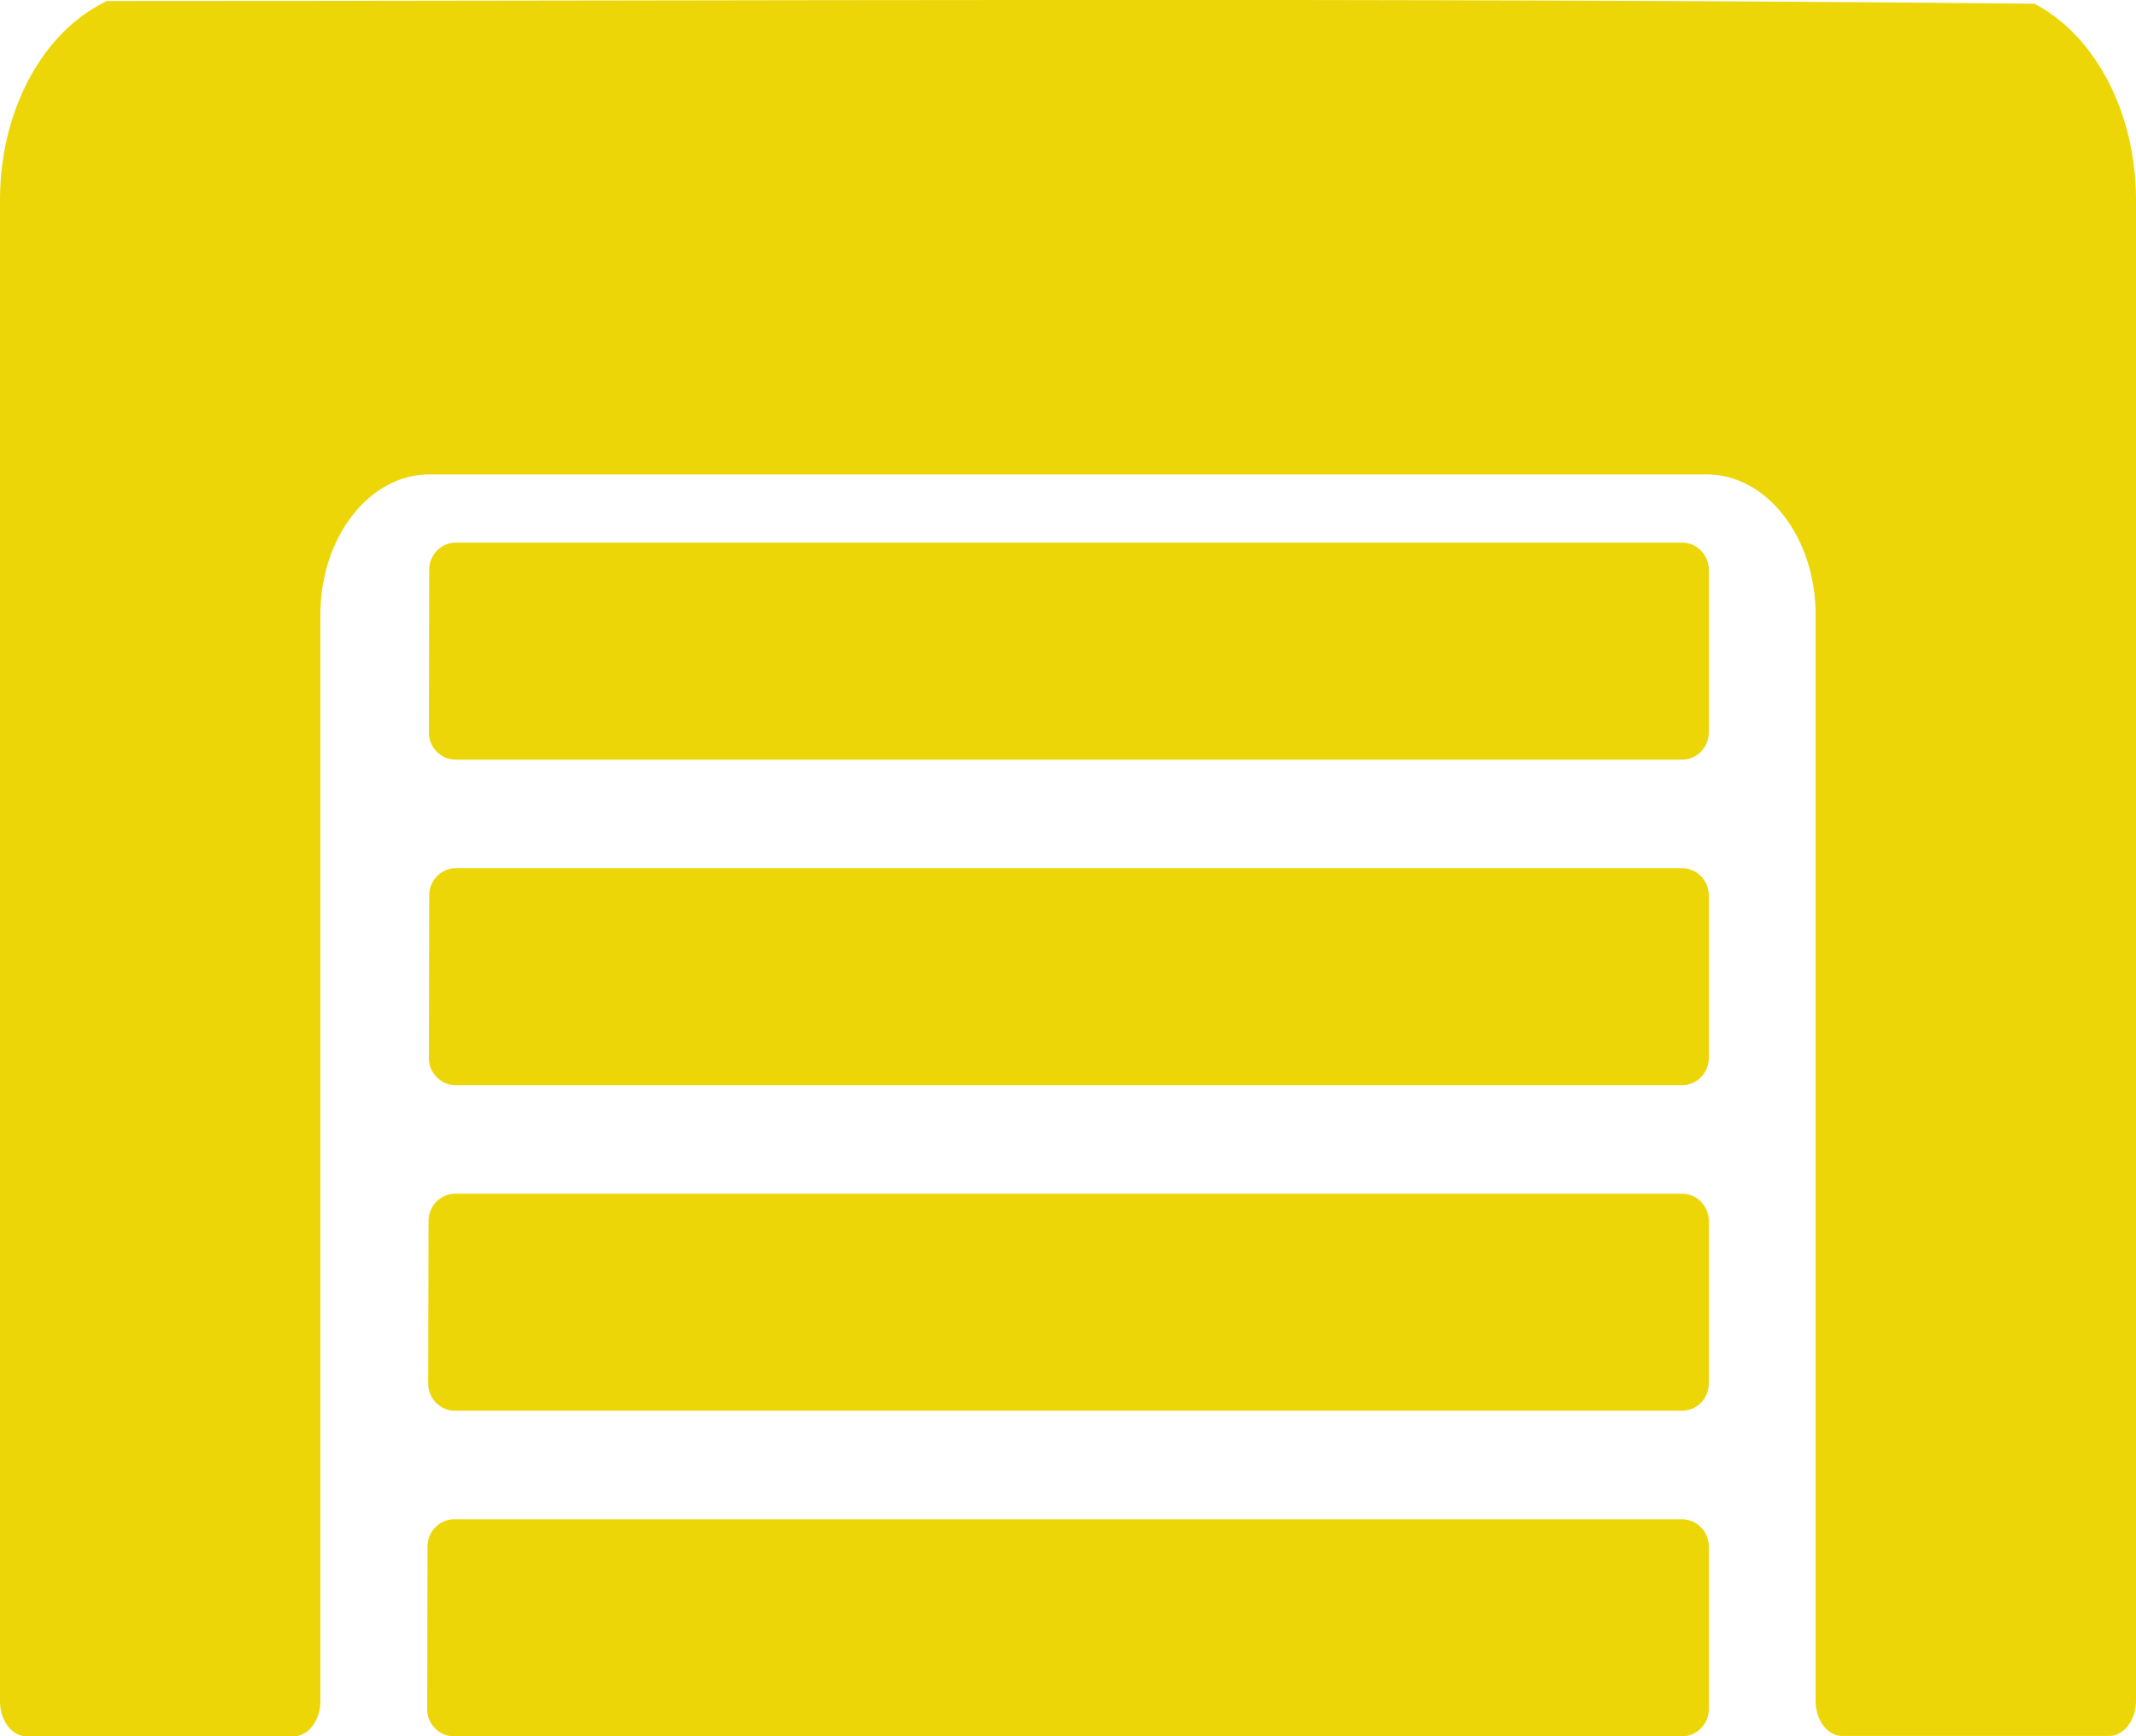 <svg width="139" height="113" viewBox="0 0 139 113" fill="none" xmlns="http://www.w3.org/2000/svg">
<g clip-path="url(#clip0)">
<path d="M109.463 77.688H29.625C28.669 77.688 27.887 78.482 27.887 79.453L27.865 90.047C27.865 91.018 28.647 91.812 29.603 91.812H109.463C110.418 91.812 111.2 91.018 111.2 90.047V79.453C111.2 78.482 110.418 77.688 109.463 77.688Z" fill="#EDD607"/>
<path d="M109.461 98.875H29.558C28.602 98.875 27.82 99.669 27.82 100.641L27.799 111.234C27.799 112.205 28.581 113 29.536 113H109.461C110.417 113 111.199 112.205 111.199 111.234V100.641C111.199 99.669 110.417 98.875 109.461 98.875Z" fill="#EDD607"/>
<path d="M109.462 56.5H29.667C28.712 56.5 27.93 57.294 27.93 58.266L27.908 68.859C27.908 69.831 28.69 70.625 29.646 70.625H109.462C110.418 70.625 111.2 69.831 111.2 68.859V58.266C111.2 57.294 110.418 56.5 109.462 56.5Z" fill="#EDD607"/>
<path d="M109.462 35.312H29.667C28.712 35.312 27.93 36.107 27.93 37.078L27.908 47.672C27.908 48.643 28.69 49.438 29.646 49.438H109.462C110.418 49.438 111.2 48.643 111.2 47.672V37.078C111.2 36.107 110.418 35.312 109.462 35.312Z" fill="#EDD607"/>
<path d="M132.593 0.353L132.397 0.242C90.524 -0.177 48.824 0.066 6.928 0.066L6.407 0.353C2.541 2.493 0 7.459 0 12.999V110.726C0 111.984 0.782 113 1.738 113H19.113C20.068 113 20.85 111.962 20.85 110.726V39.991C20.85 34.981 24.021 30.876 27.93 30.876H111.07C114.979 30.876 118.15 34.981 118.15 39.991V110.704C118.15 111.962 118.932 112.977 119.887 112.977H137.262C138.218 112.977 139 111.94 139 110.704V12.999C139 7.459 136.459 2.493 132.593 0.353Z" fill="#EDD607"/>
</g>
<defs>
<clipPath id="clip0">
<rect width="139" height="113" fill="white"/>
</clipPath>
</defs>
</svg>
